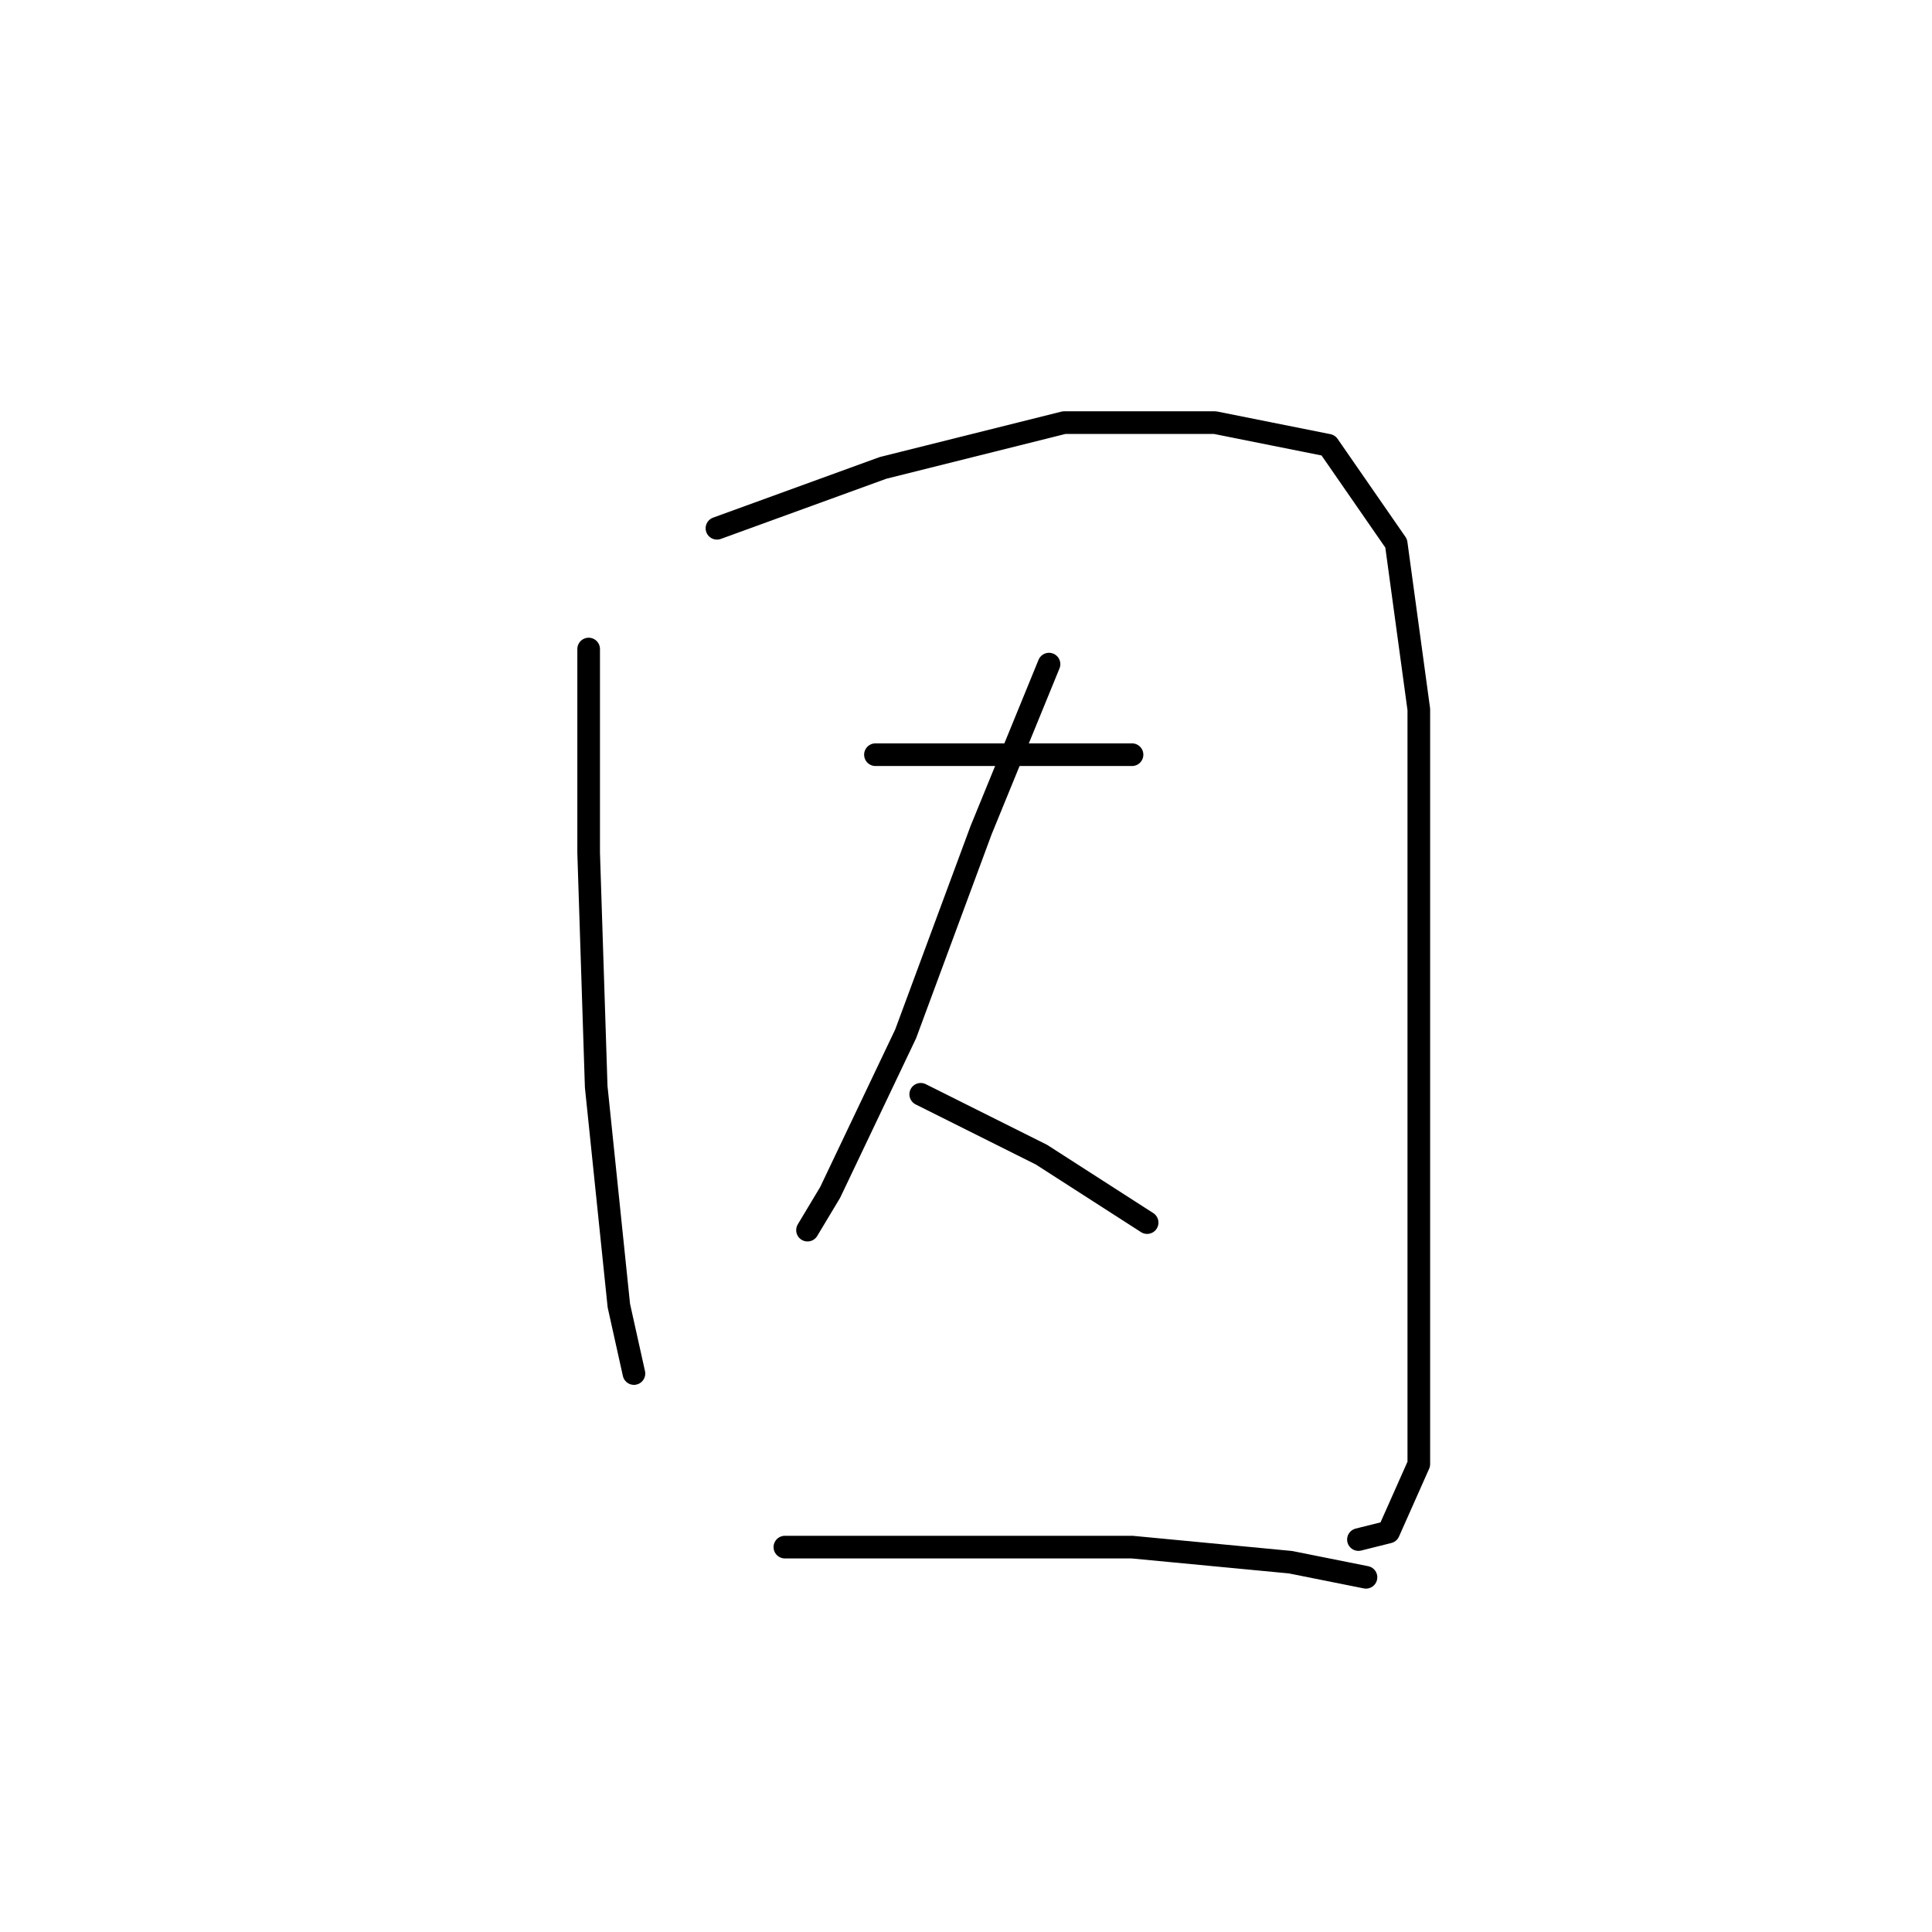 <?xml version="1.0" standalone="no"?>
    <svg width="256" height="256" xmlns="http://www.w3.org/2000/svg" version="1.1">
    <polyline stroke="black" stroke-width="3" stroke-linecap="round" fill="transparent" stroke-linejoin="round" points="78 86 78 113 79 144 82 173 84 182 84 182 " />
        <polyline stroke="black" stroke-width="3" stroke-linecap="round" fill="transparent" stroke-linejoin="round" points="95 70 117 62 141 56 161 56 176 59 185 72 188 94 188 121 188 152 188 180 188 194 184 203 180 204 180 204 " />
        <polyline stroke="black" stroke-width="3" stroke-linecap="round" fill="transparent" stroke-linejoin="round" points="116 100 129 100 143 100 150 100 150 100 " />
        <polyline stroke="black" stroke-width="3" stroke-linecap="round" fill="transparent" stroke-linejoin="round" points="139 88 130 110 120 137 110 158 107 163 107 163 " />
        <polyline stroke="black" stroke-width="3" stroke-linecap="round" fill="transparent" stroke-linejoin="round" points="122 145 138 153 152 162 152 162 " />
        <polyline stroke="black" stroke-width="3" stroke-linecap="round" fill="transparent" stroke-linejoin="round" points="104 205 127 205 150 205 171 207 181 209 181 209 " />
        </svg>